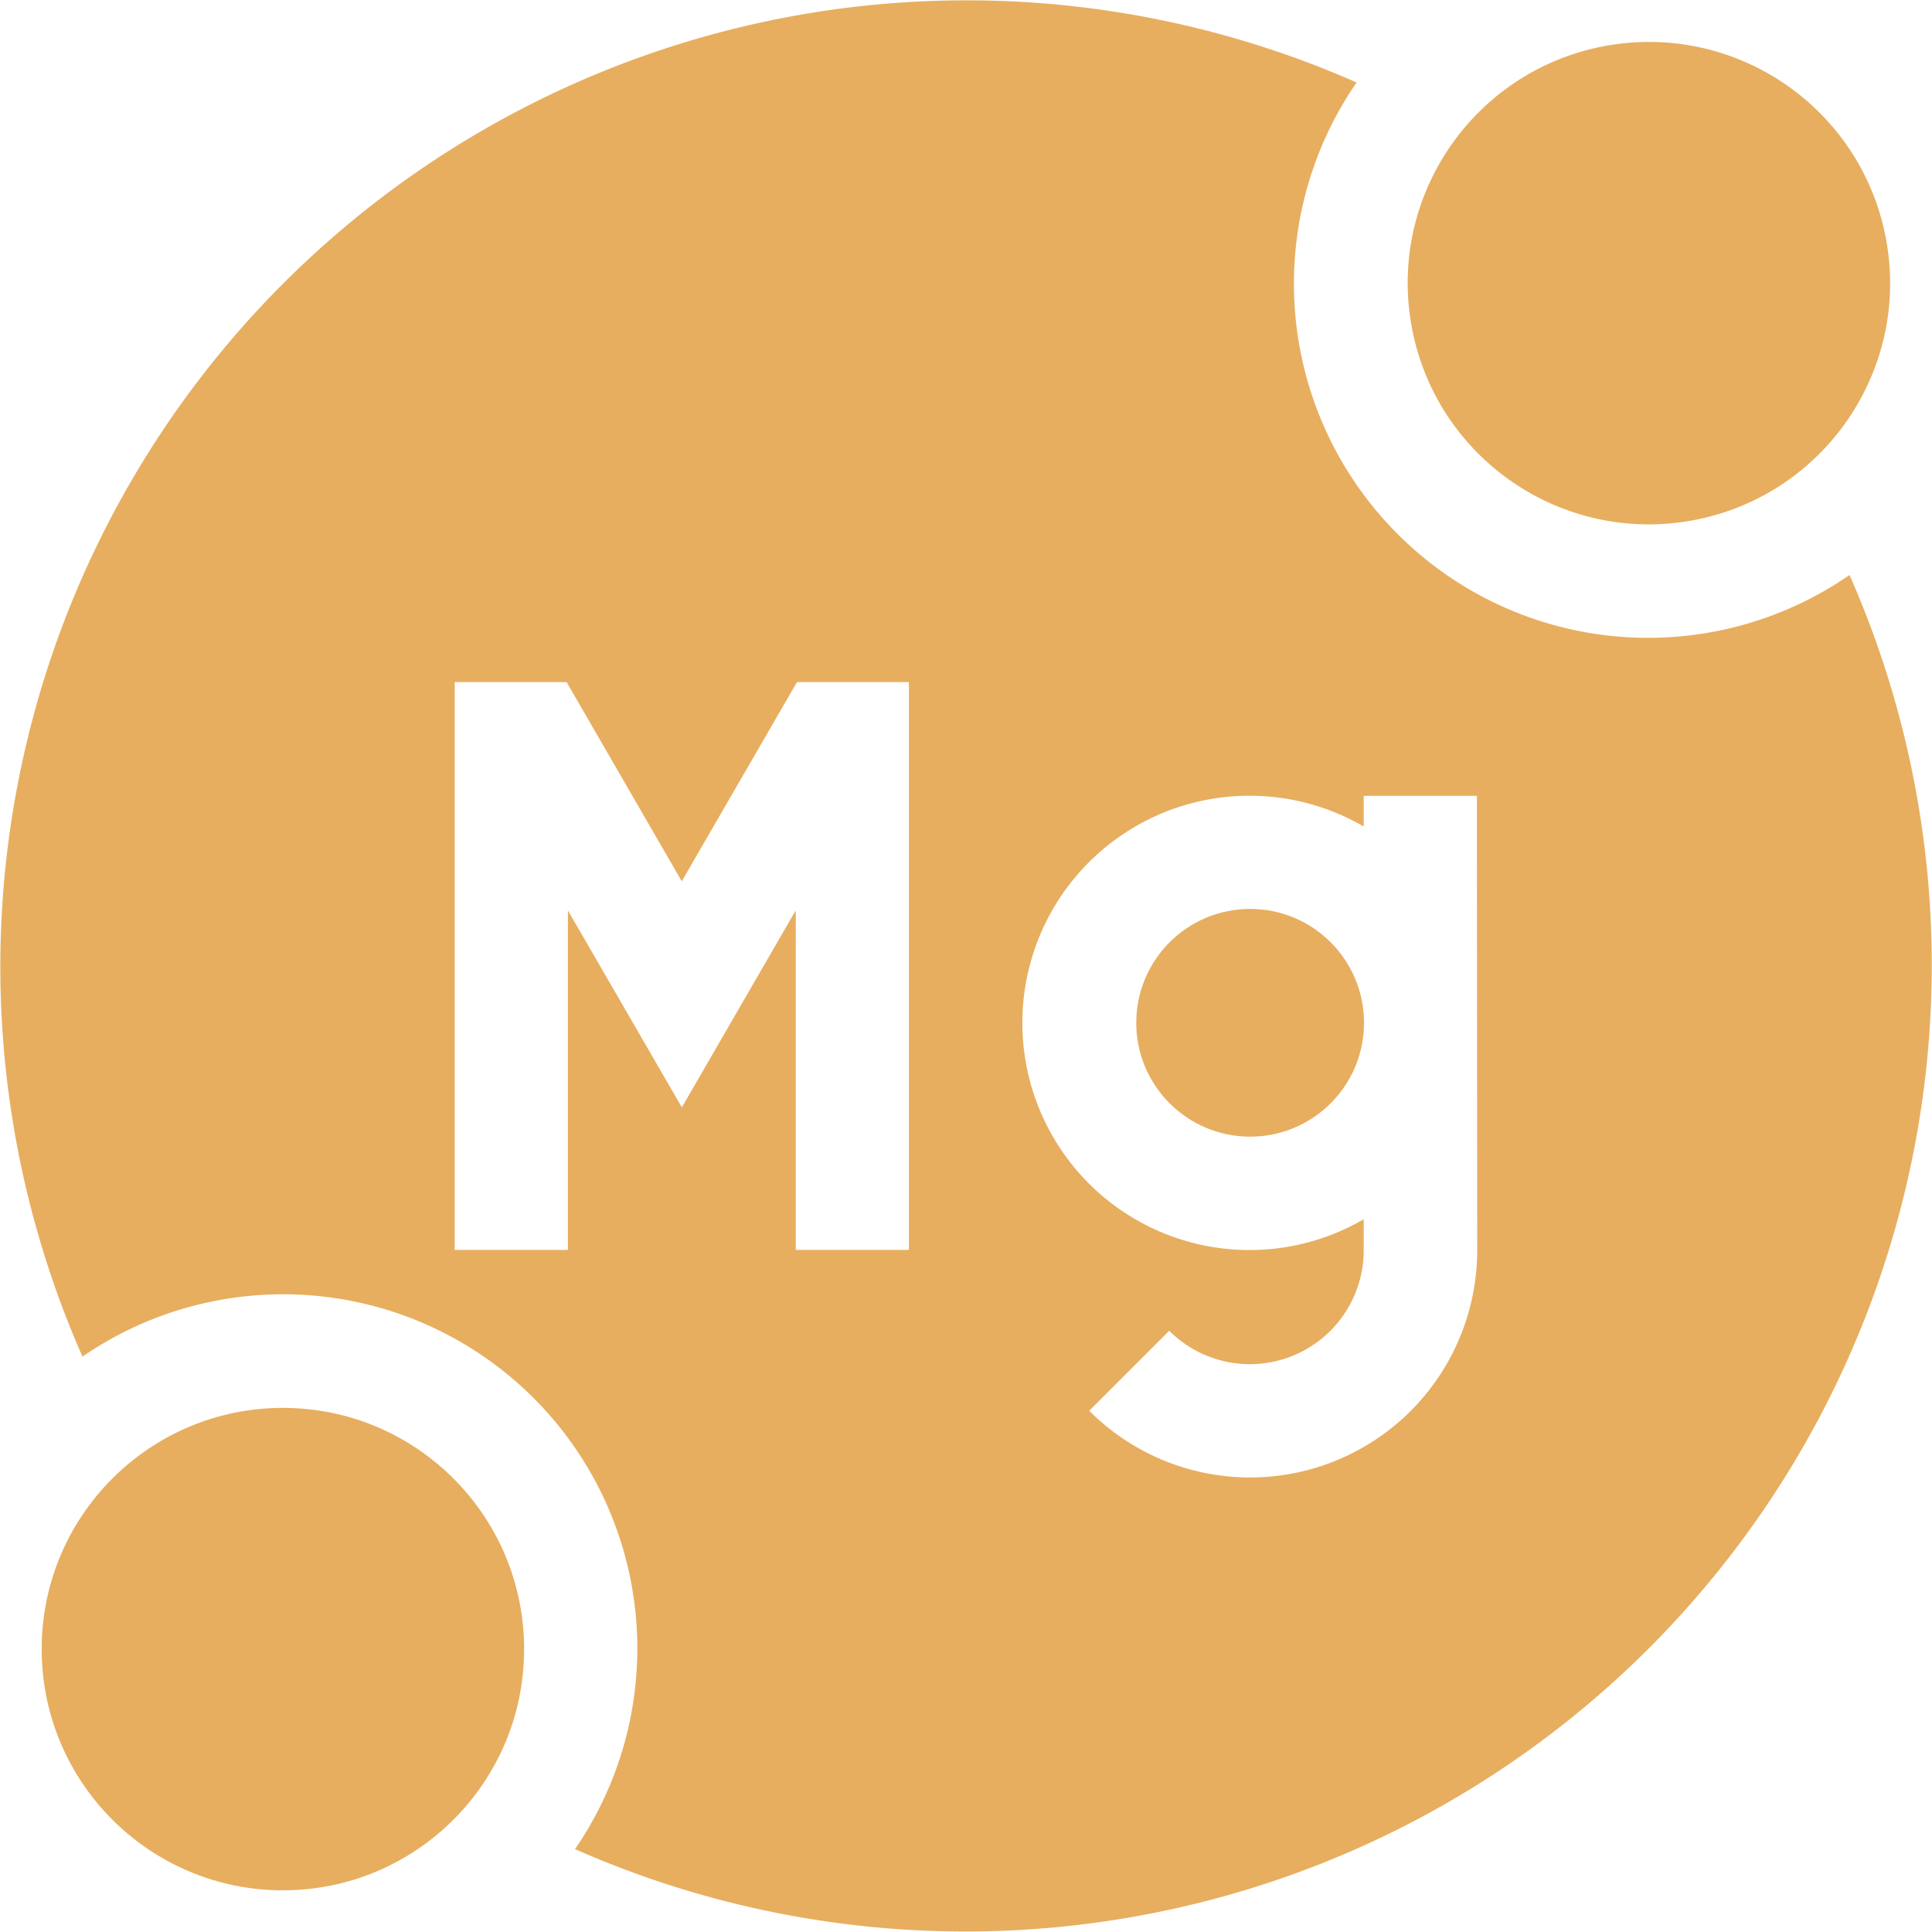 <svg xmlns="http://www.w3.org/2000/svg" width="19.511" height="19.511" viewBox="0 0 19.511 19.511">
  <g id="magnesium" transform="translate(0)">
    <ellipse id="Ellipse_821" data-name="Ellipse 821" cx="2.436" cy="2.436" rx="2.436" ry="2.436" transform="translate(0.421 14.218)" fill="#e7ae5f"/>
    <ellipse id="Ellipse_822" data-name="Ellipse 822" cx="2.436" cy="2.436" rx="2.436" ry="2.436" transform="matrix(0.987, -0.16, 0.16, 0.987, 13.858, 0.845)" fill="#e7ae5f"/>
    <ellipse id="Ellipse_823" data-name="Ellipse 823" cx="1.15" cy="1.15" rx="1.15" ry="1.15" transform="translate(11.475 9.179)" fill="#e7ae5f"/>
    <path id="Path_45738" data-name="Path 45738" d="M18.678,5.807A3.577,3.577,0,0,1,13.7.833,9.759,9.759,0,0,0,.833,13.7a3.577,3.577,0,0,1,4.974,4.974A9.759,9.759,0,0,0,18.678,5.807Zm-9.5,6.816H8.036V9.194l-1.15,1.989L5.735,9.194v3.429H4.592V6.888h1.13L6.885,8.9,8.049,6.888h1.13v5.735Zm5.74,0A2.294,2.294,0,0,1,11,14.247l.808-.808a1.15,1.15,0,0,0,1.964-.813v-.313a2.294,2.294,0,1,1,0-3.966v-.31h1.143Z" transform="translate(0 0)" fill="#e7ae5f"/>
  </g>
</svg>
